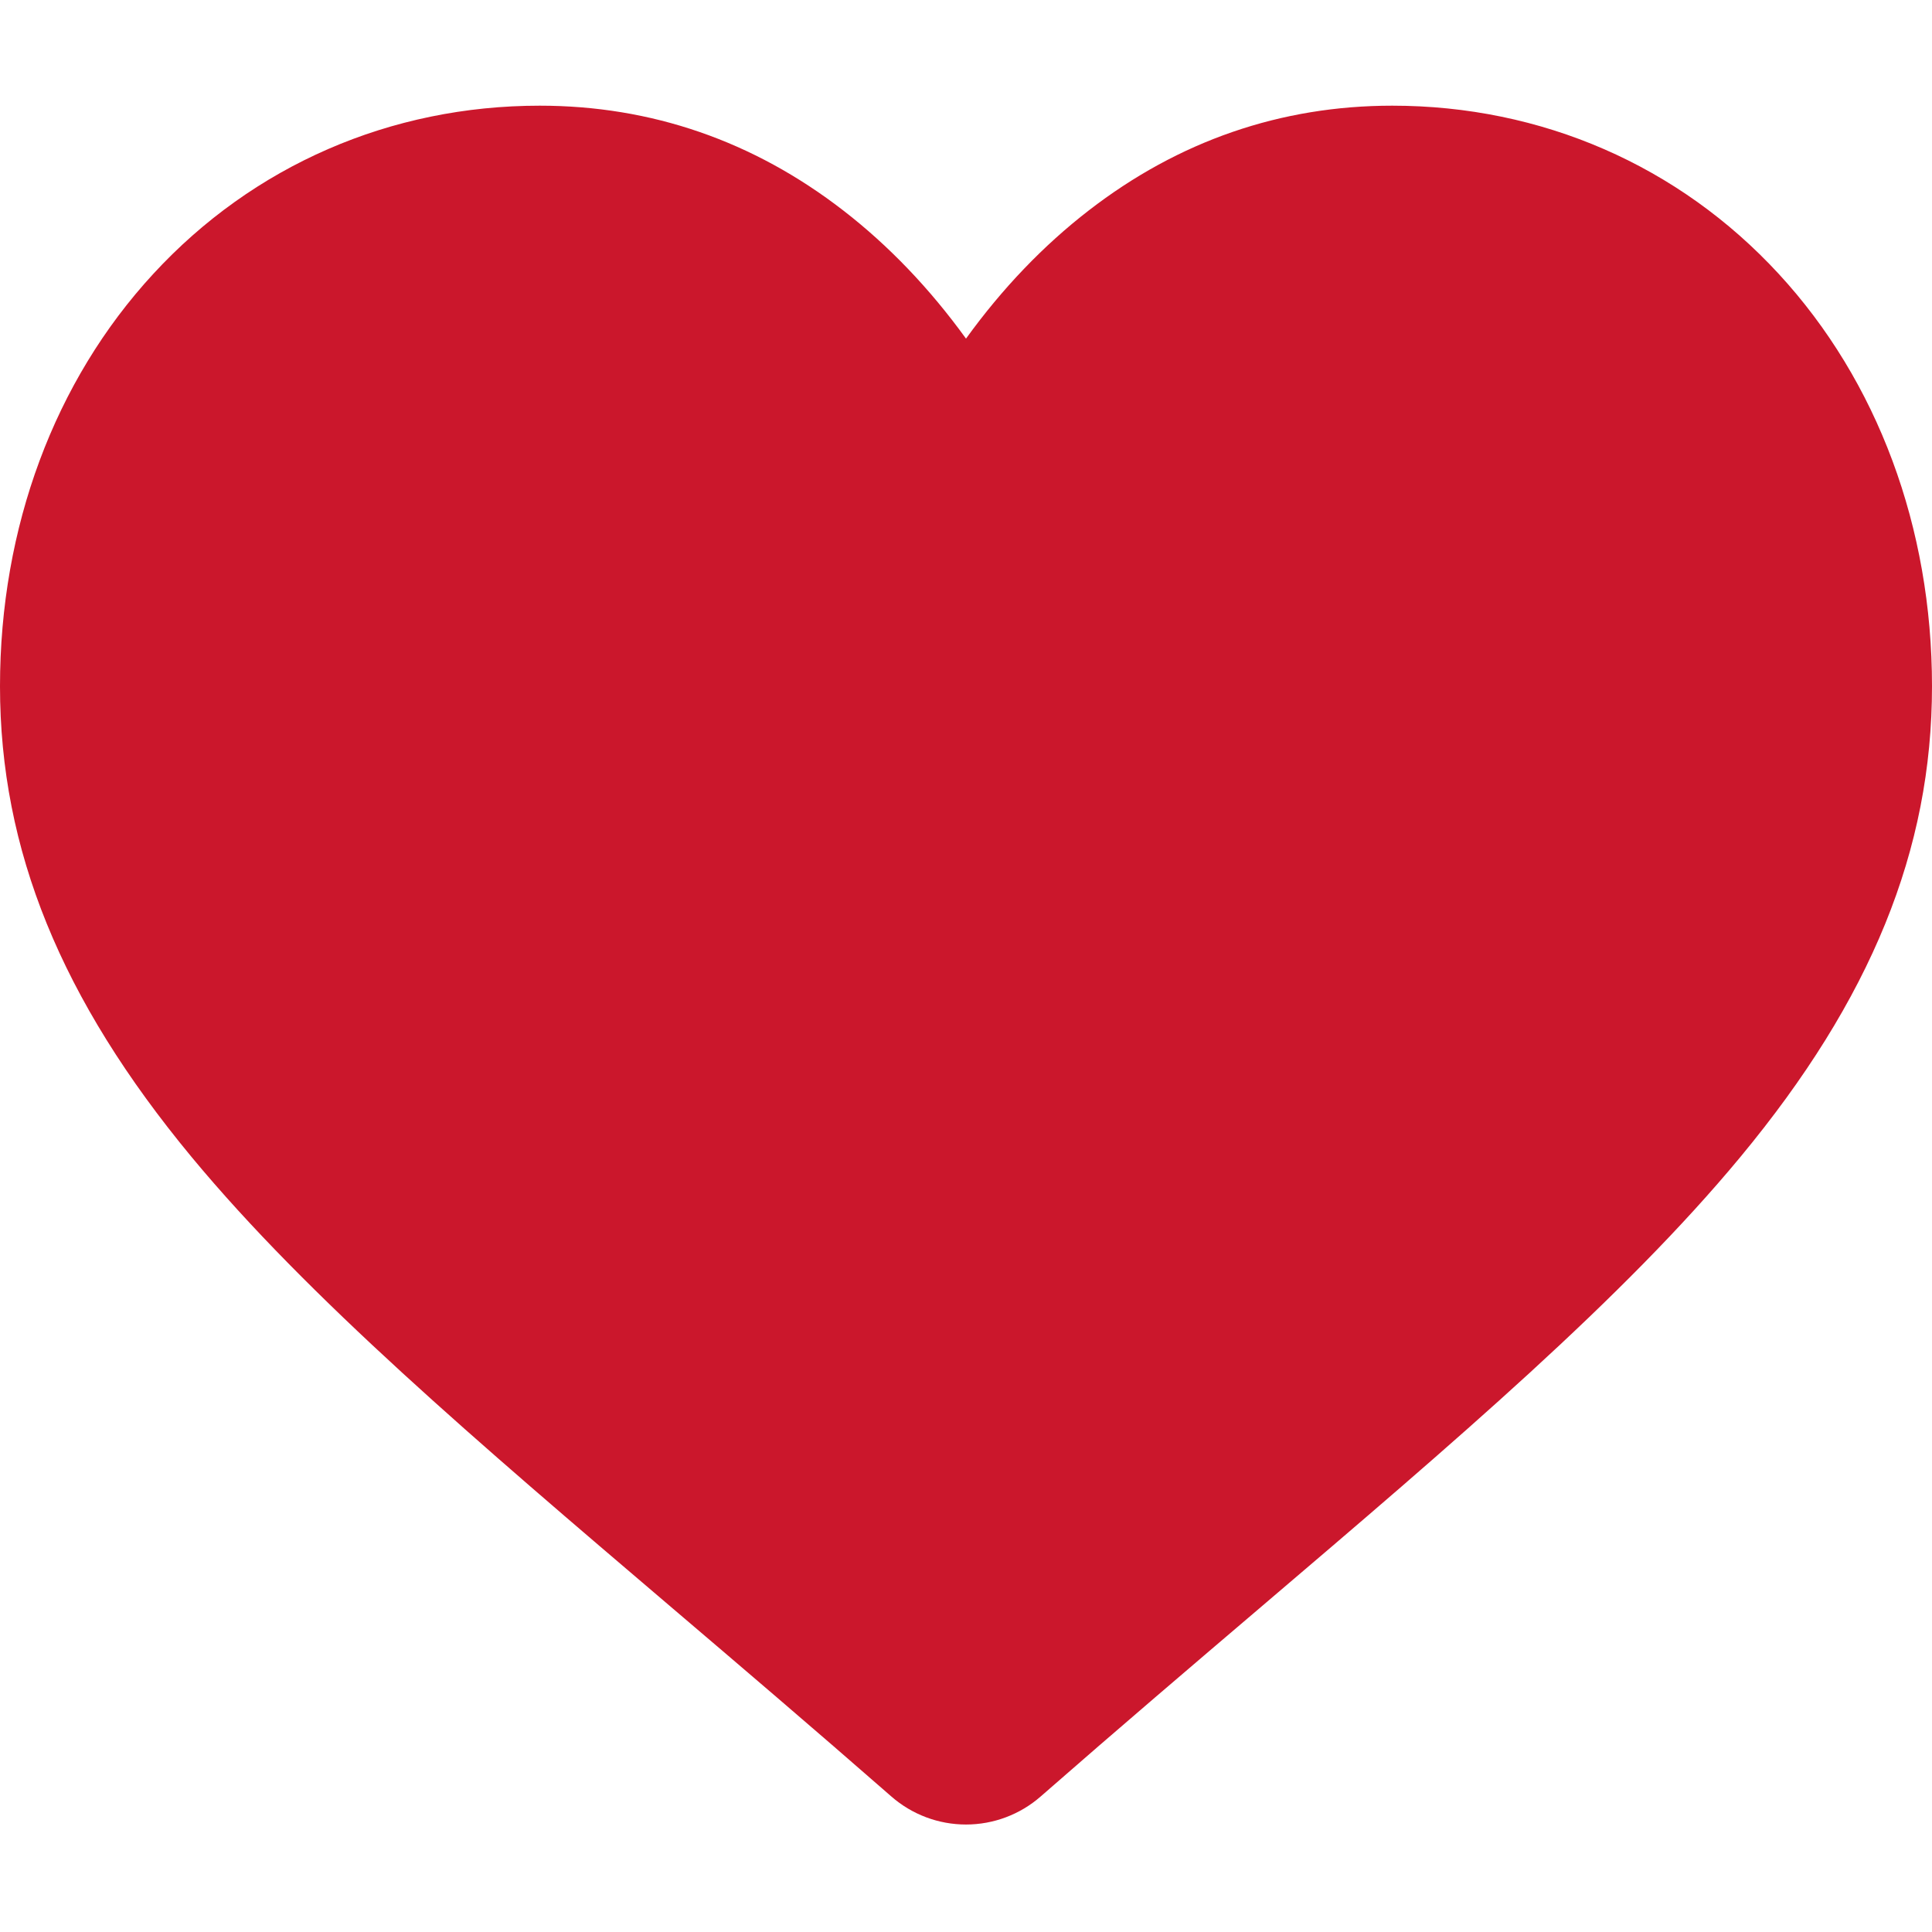 <svg width="30" height="30" viewBox="0 0 30 30" fill="none" xmlns="http://www.w3.org/2000/svg">
<path d="M27.62 4.253C26.067 2.568 23.936 1.641 21.619 1.641C19.888 1.641 18.302 2.188 16.906 3.268C16.201 3.813 15.563 4.479 15 5.258C14.437 4.48 13.799 3.813 13.094 3.268C11.698 2.188 10.112 1.641 8.381 1.641C6.064 1.641 3.933 2.568 2.38 4.253C0.845 5.917 0 8.191 0 10.656C0 13.194 0.946 15.516 2.975 17.966C4.791 20.157 7.401 22.381 10.424 24.957C11.456 25.836 12.626 26.833 13.84 27.895C14.161 28.176 14.573 28.331 15 28.331C15.427 28.331 15.839 28.176 16.159 27.896C17.374 26.833 18.544 25.836 19.577 24.956C22.599 22.381 25.209 20.157 27.025 17.965C29.055 15.516 30 13.194 30 10.656C30 8.191 29.155 5.917 27.62 4.253Z" fill="#CB172C"/>
</svg>

